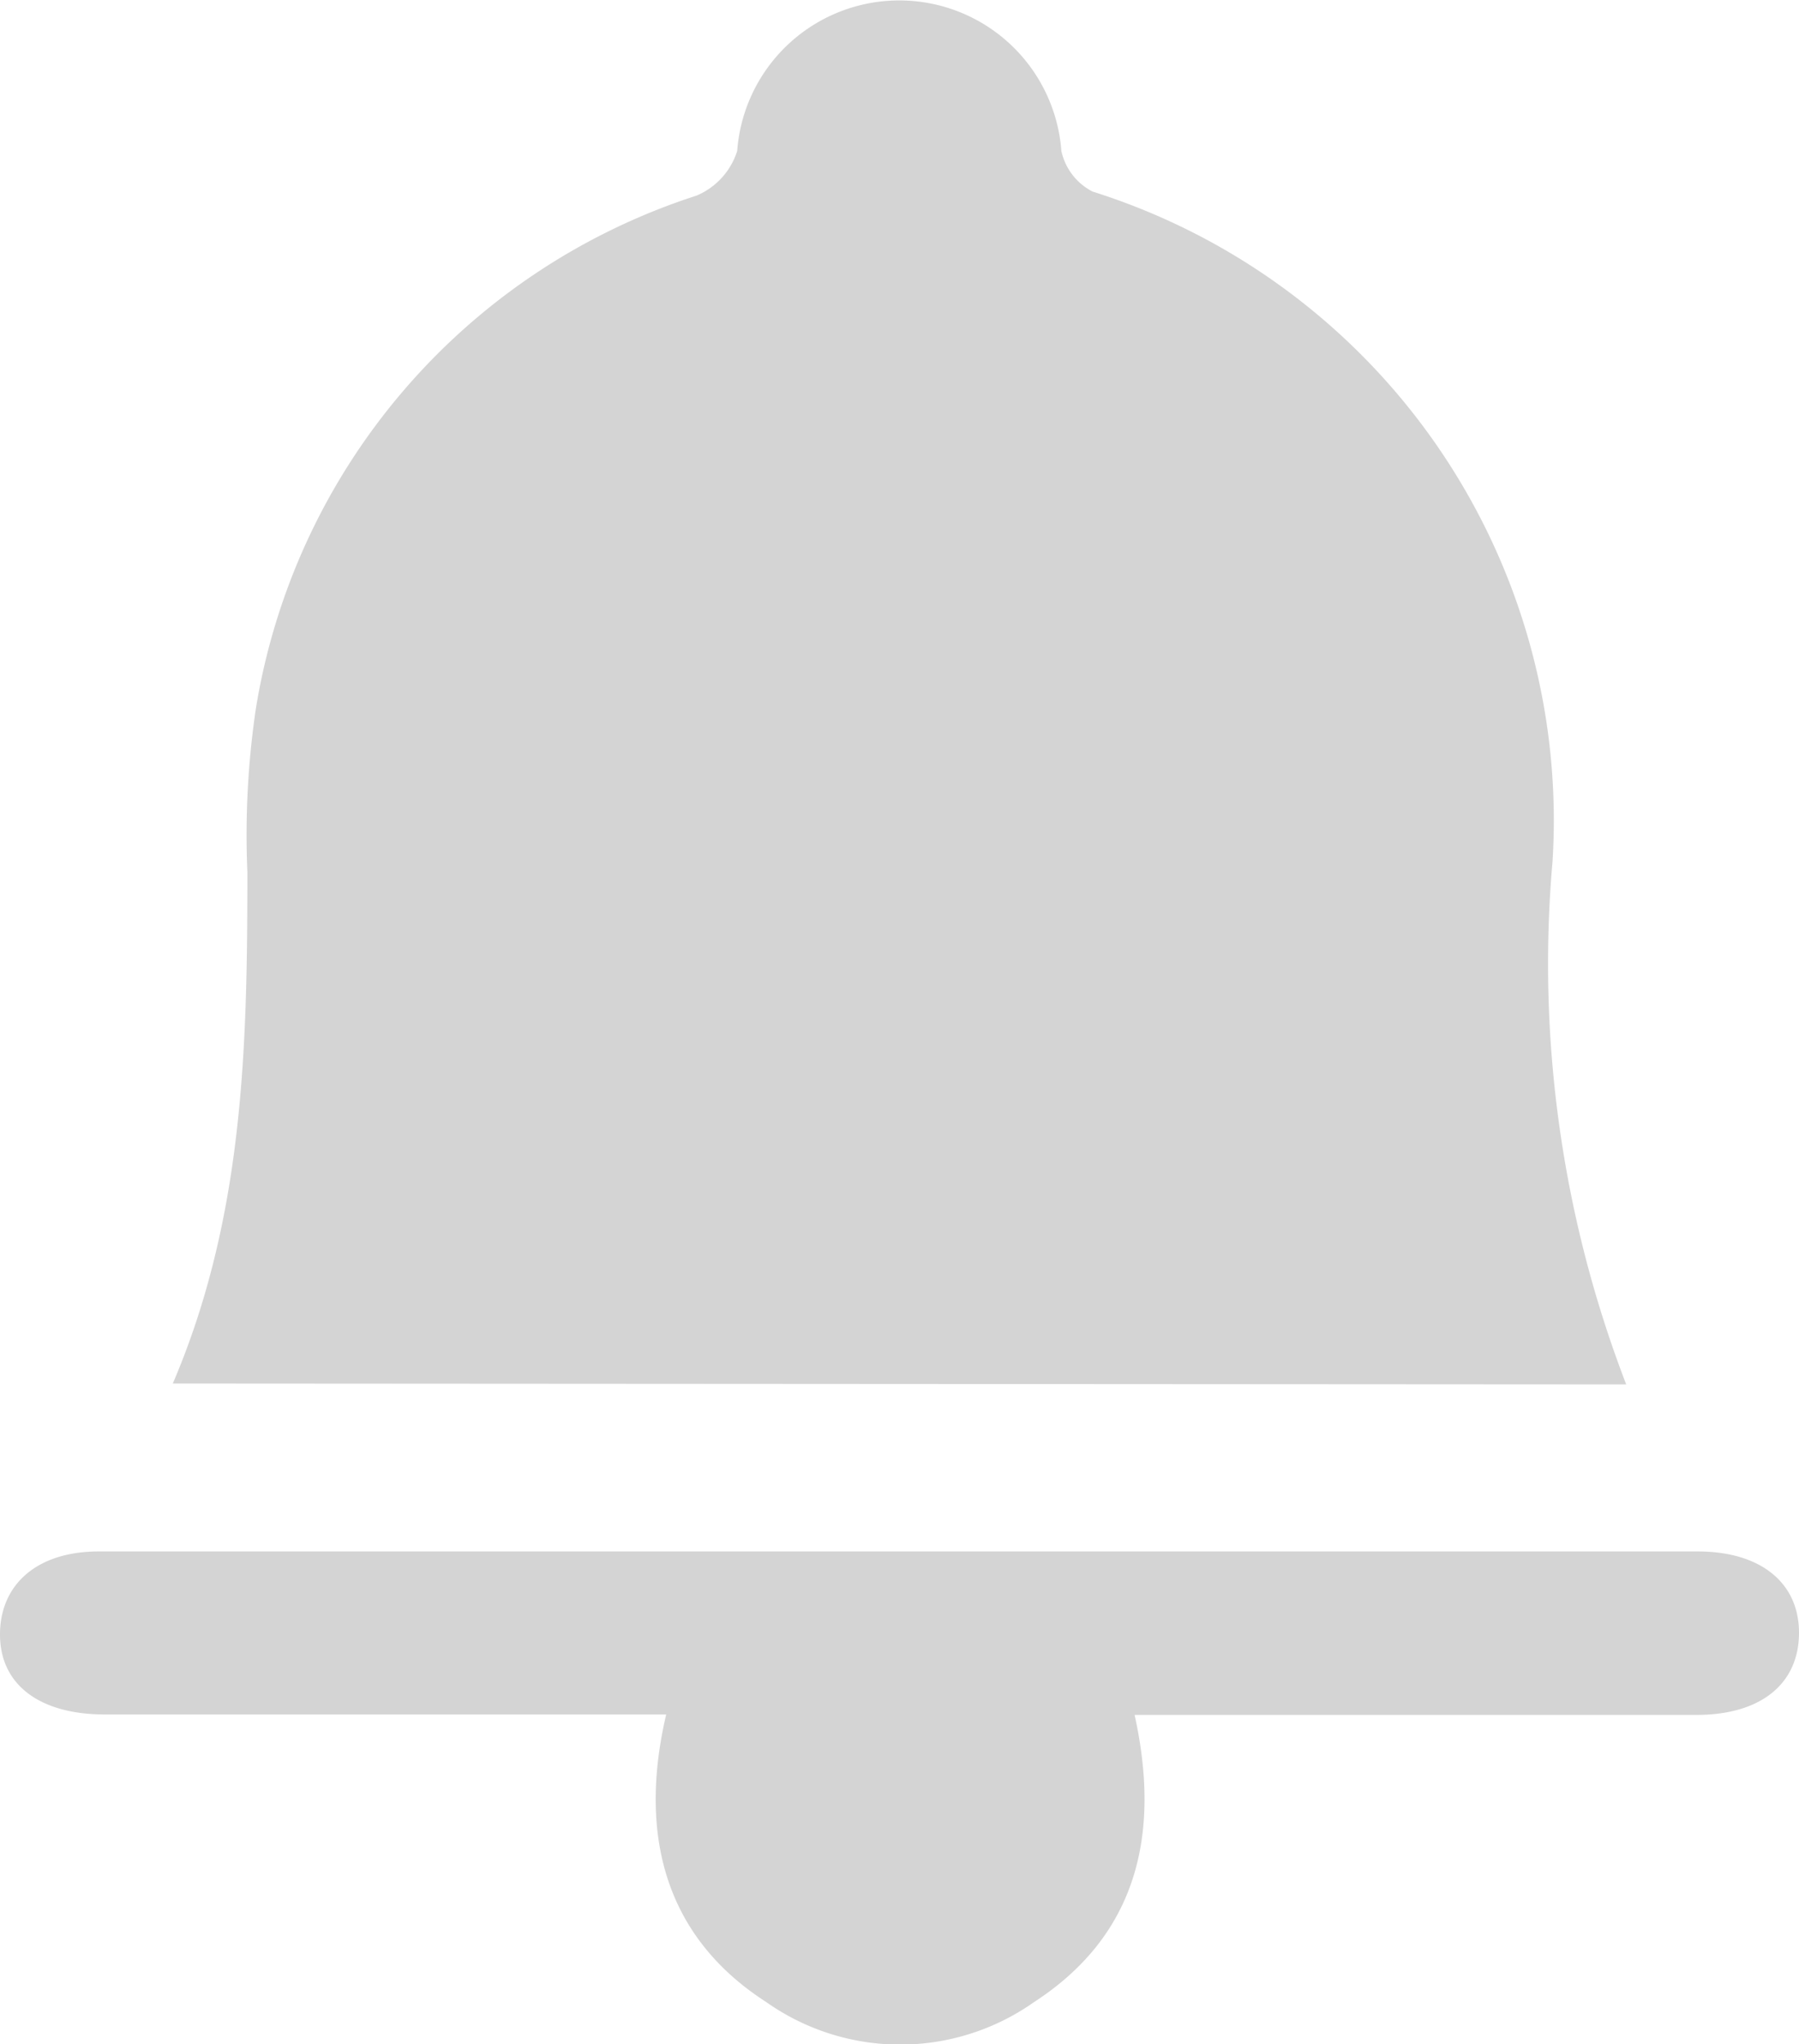 <svg viewBox="0 0 40.29 45.77" xmlns="http://www.w3.org/2000/svg"><g fill="#d4d4d4"><path d="m36.42 31a26.23 26.23 0 0 1 -1.65-11.71 14.76 14.76 0 0 0 -10.3-15 1.34 1.34 0 0 1 -.7-.91 3.64 3.64 0 0 0 -7.26 0 1.61 1.61 0 0 1 -.91 1 14.51 14.51 0 0 0 -9.87 11.49 19.3 19.3 0 0 0 -.19 3.65c0 3.87-.07 7.72-1.67 11.46z"/><path d="m14.92 38.39c-.64 2.73 0 5 2.24 6.44a5.2 5.2 0 0 0 6 0c2.28-1.48 2.85-3.72 2.25-6.43h12.59c1.43 0 2.28-.69 2.29-1.82s-.85-1.84-2.27-1.84h-35.78c-1.41-.01-2.24.74-2.24 1.86s.88 1.78 2.31 1.79z"/></g></svg>